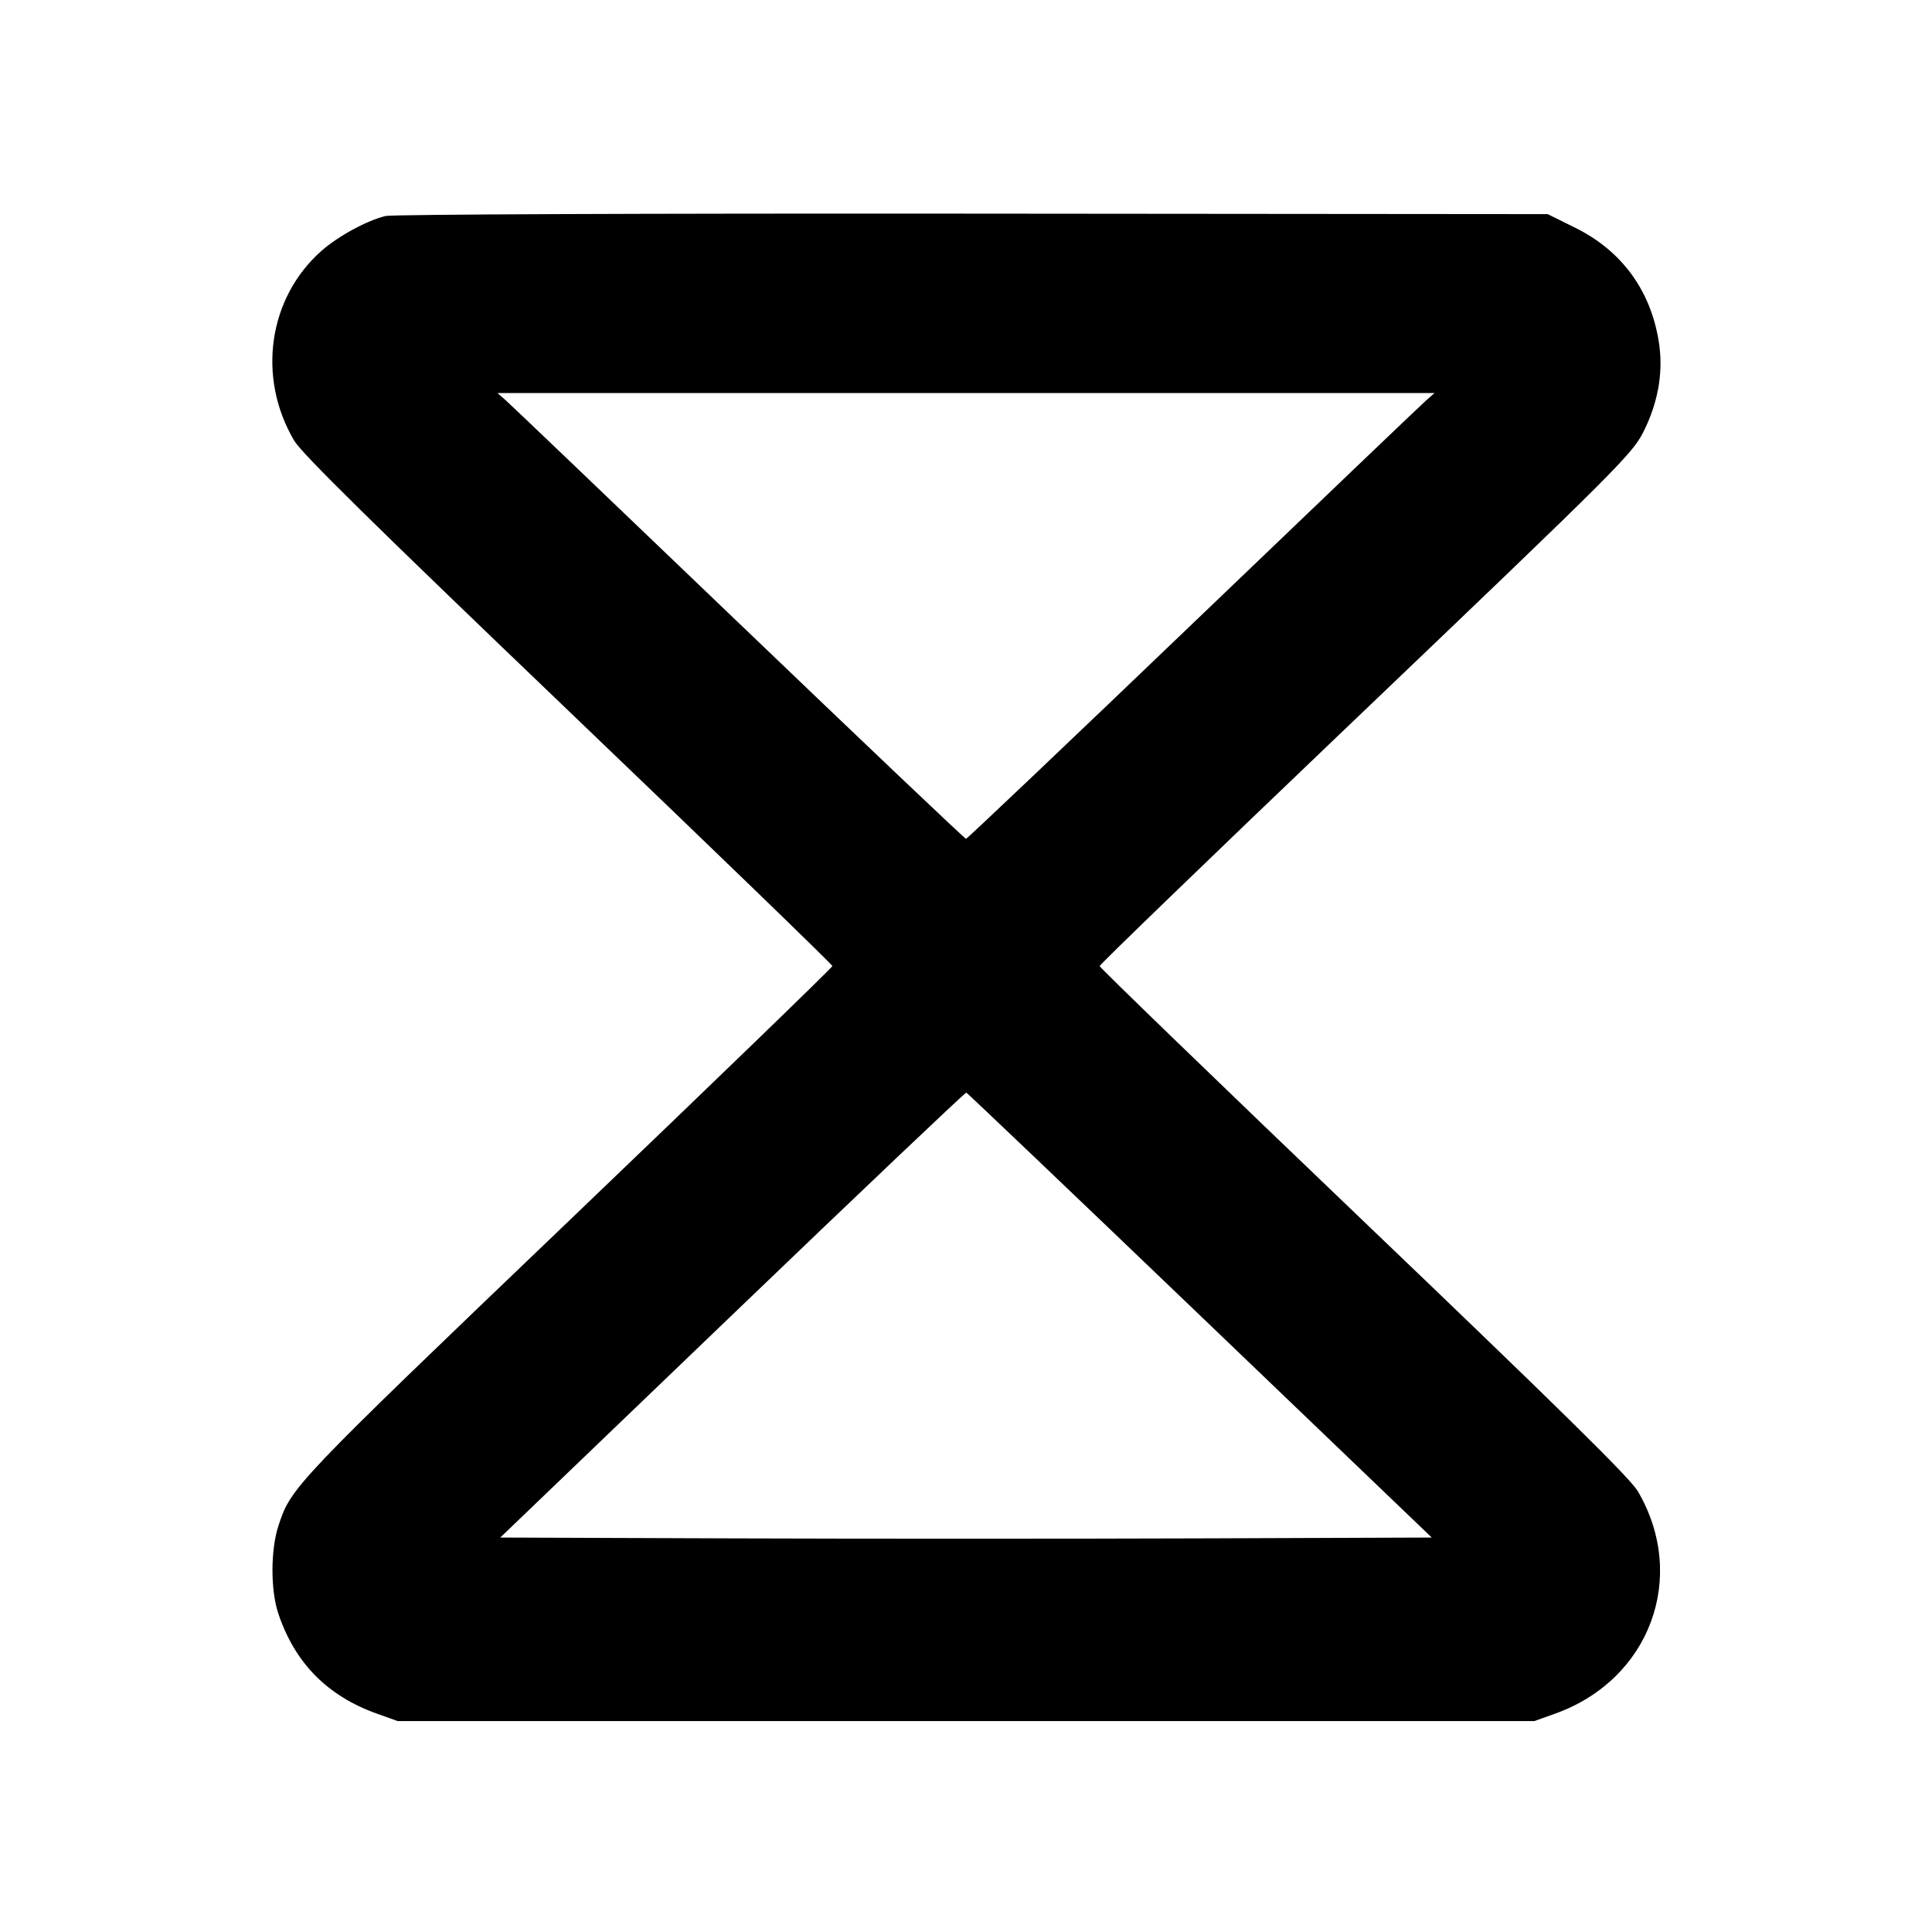 <svg fill="currentColor" viewBox="0 0 256 256" xmlns="http://www.w3.org/2000/svg"><path d="M51.095 28.620 C 48.654 29.200,44.808 31.288,42.609 33.228 C 35.550 39.456,34.029 49.987,38.977 58.385 C 39.975 60.079,49.305 69.267,75.307 94.162 C 94.549 112.585,110.293 127.815,110.293 128.006 C 110.293 128.197,94.549 143.426,75.307 161.847 C 38.748 196.847,38.557 197.047,36.874 202.240 C 35.852 205.396,35.847 210.695,36.864 213.760 C 39.038 220.310,43.357 224.710,49.920 227.060 L 52.693 228.053 128.000 228.053 L 203.307 228.053 206.080 227.060 C 218.628 222.566,223.679 208.967,217.023 197.601 C 216.013 195.878,206.991 186.995,180.693 161.833 C 161.451 143.421,145.707 128.200,145.707 128.010 C 145.707 127.819,160.011 113.999,177.493 97.299 C 215.892 60.618,216.406 60.103,218.010 56.712 C 219.816 52.893,220.414 48.994,219.781 45.161 C 218.663 38.390,214.844 33.213,208.735 30.186 L 205.078 28.373 128.886 28.307 C 85.593 28.269,52.003 28.404,51.095 28.620 M188.940 53.084 C 188.313 53.636,174.407 66.926,158.038 82.617 C 141.668 98.309,128.151 111.147,128.000 111.147 C 127.849 111.147,114.332 98.309,97.962 82.617 C 81.593 66.926,67.687 53.636,67.060 53.084 L 65.920 52.080 128.000 52.080 L 190.080 52.080 188.940 53.084 M159.003 174.293 L 189.715 203.733 158.857 203.843 C 141.886 203.903,114.115 203.903,97.144 203.843 L 66.288 203.733 97.037 174.216 C 113.949 157.982,127.900 144.734,128.039 144.776 C 128.178 144.819,142.112 158.101,159.003 174.293 " stroke="none" fill-rule="evenodd"></path></svg>